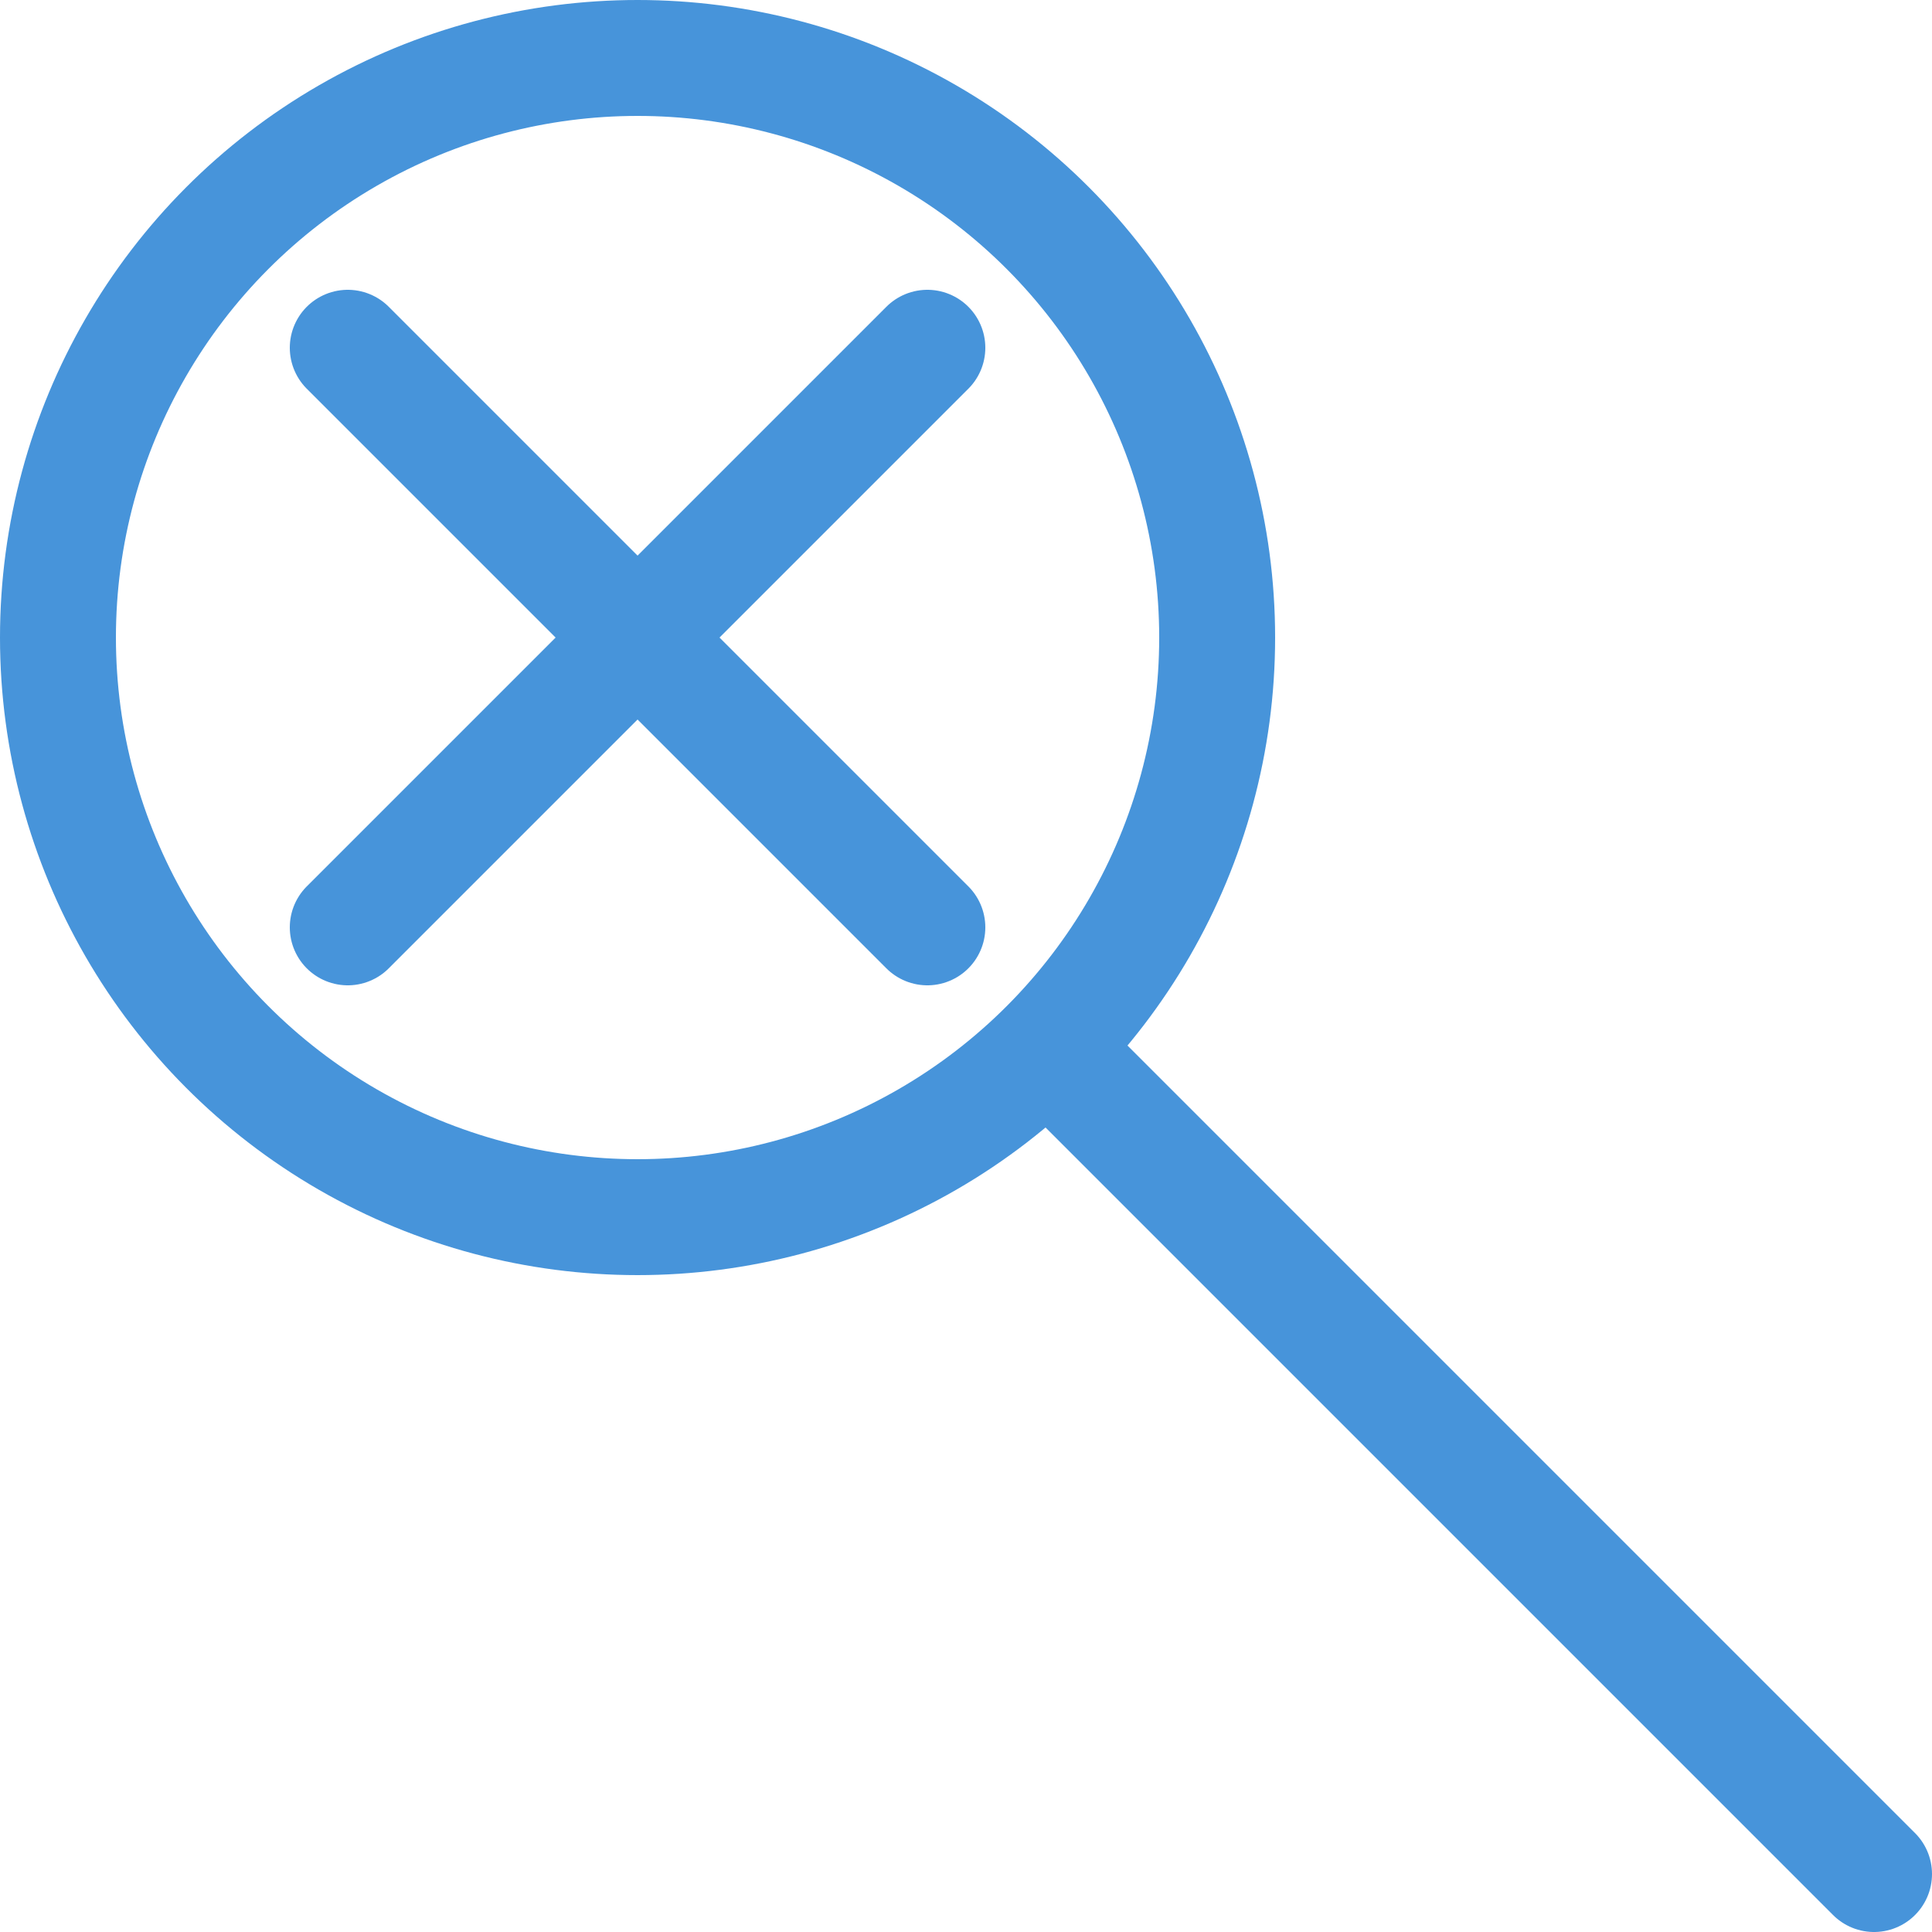 <svg version="1.1"
   width="100" height="100"
   xmlns="http://www.w3.org/2000/svg"
   viewBox="0 0 100 100"
    style="
      stroke: #4794da;
      fill: transparent;
      stroke-linecap: round;
      stroke-linejoin: round;
      stroke-width: 6px;
    ">
   <g>
      <circle
         cx="33" cy="33" r="30"/>
      <line 
         x1="55" y1="55" x2="97" y2="97" />
	  <line 
         x1="18" y1="18" x2="48" y2="48" />
	  <line 
         x1="48" y1="18" x2="18" y2="48" />
   </g>
</svg>